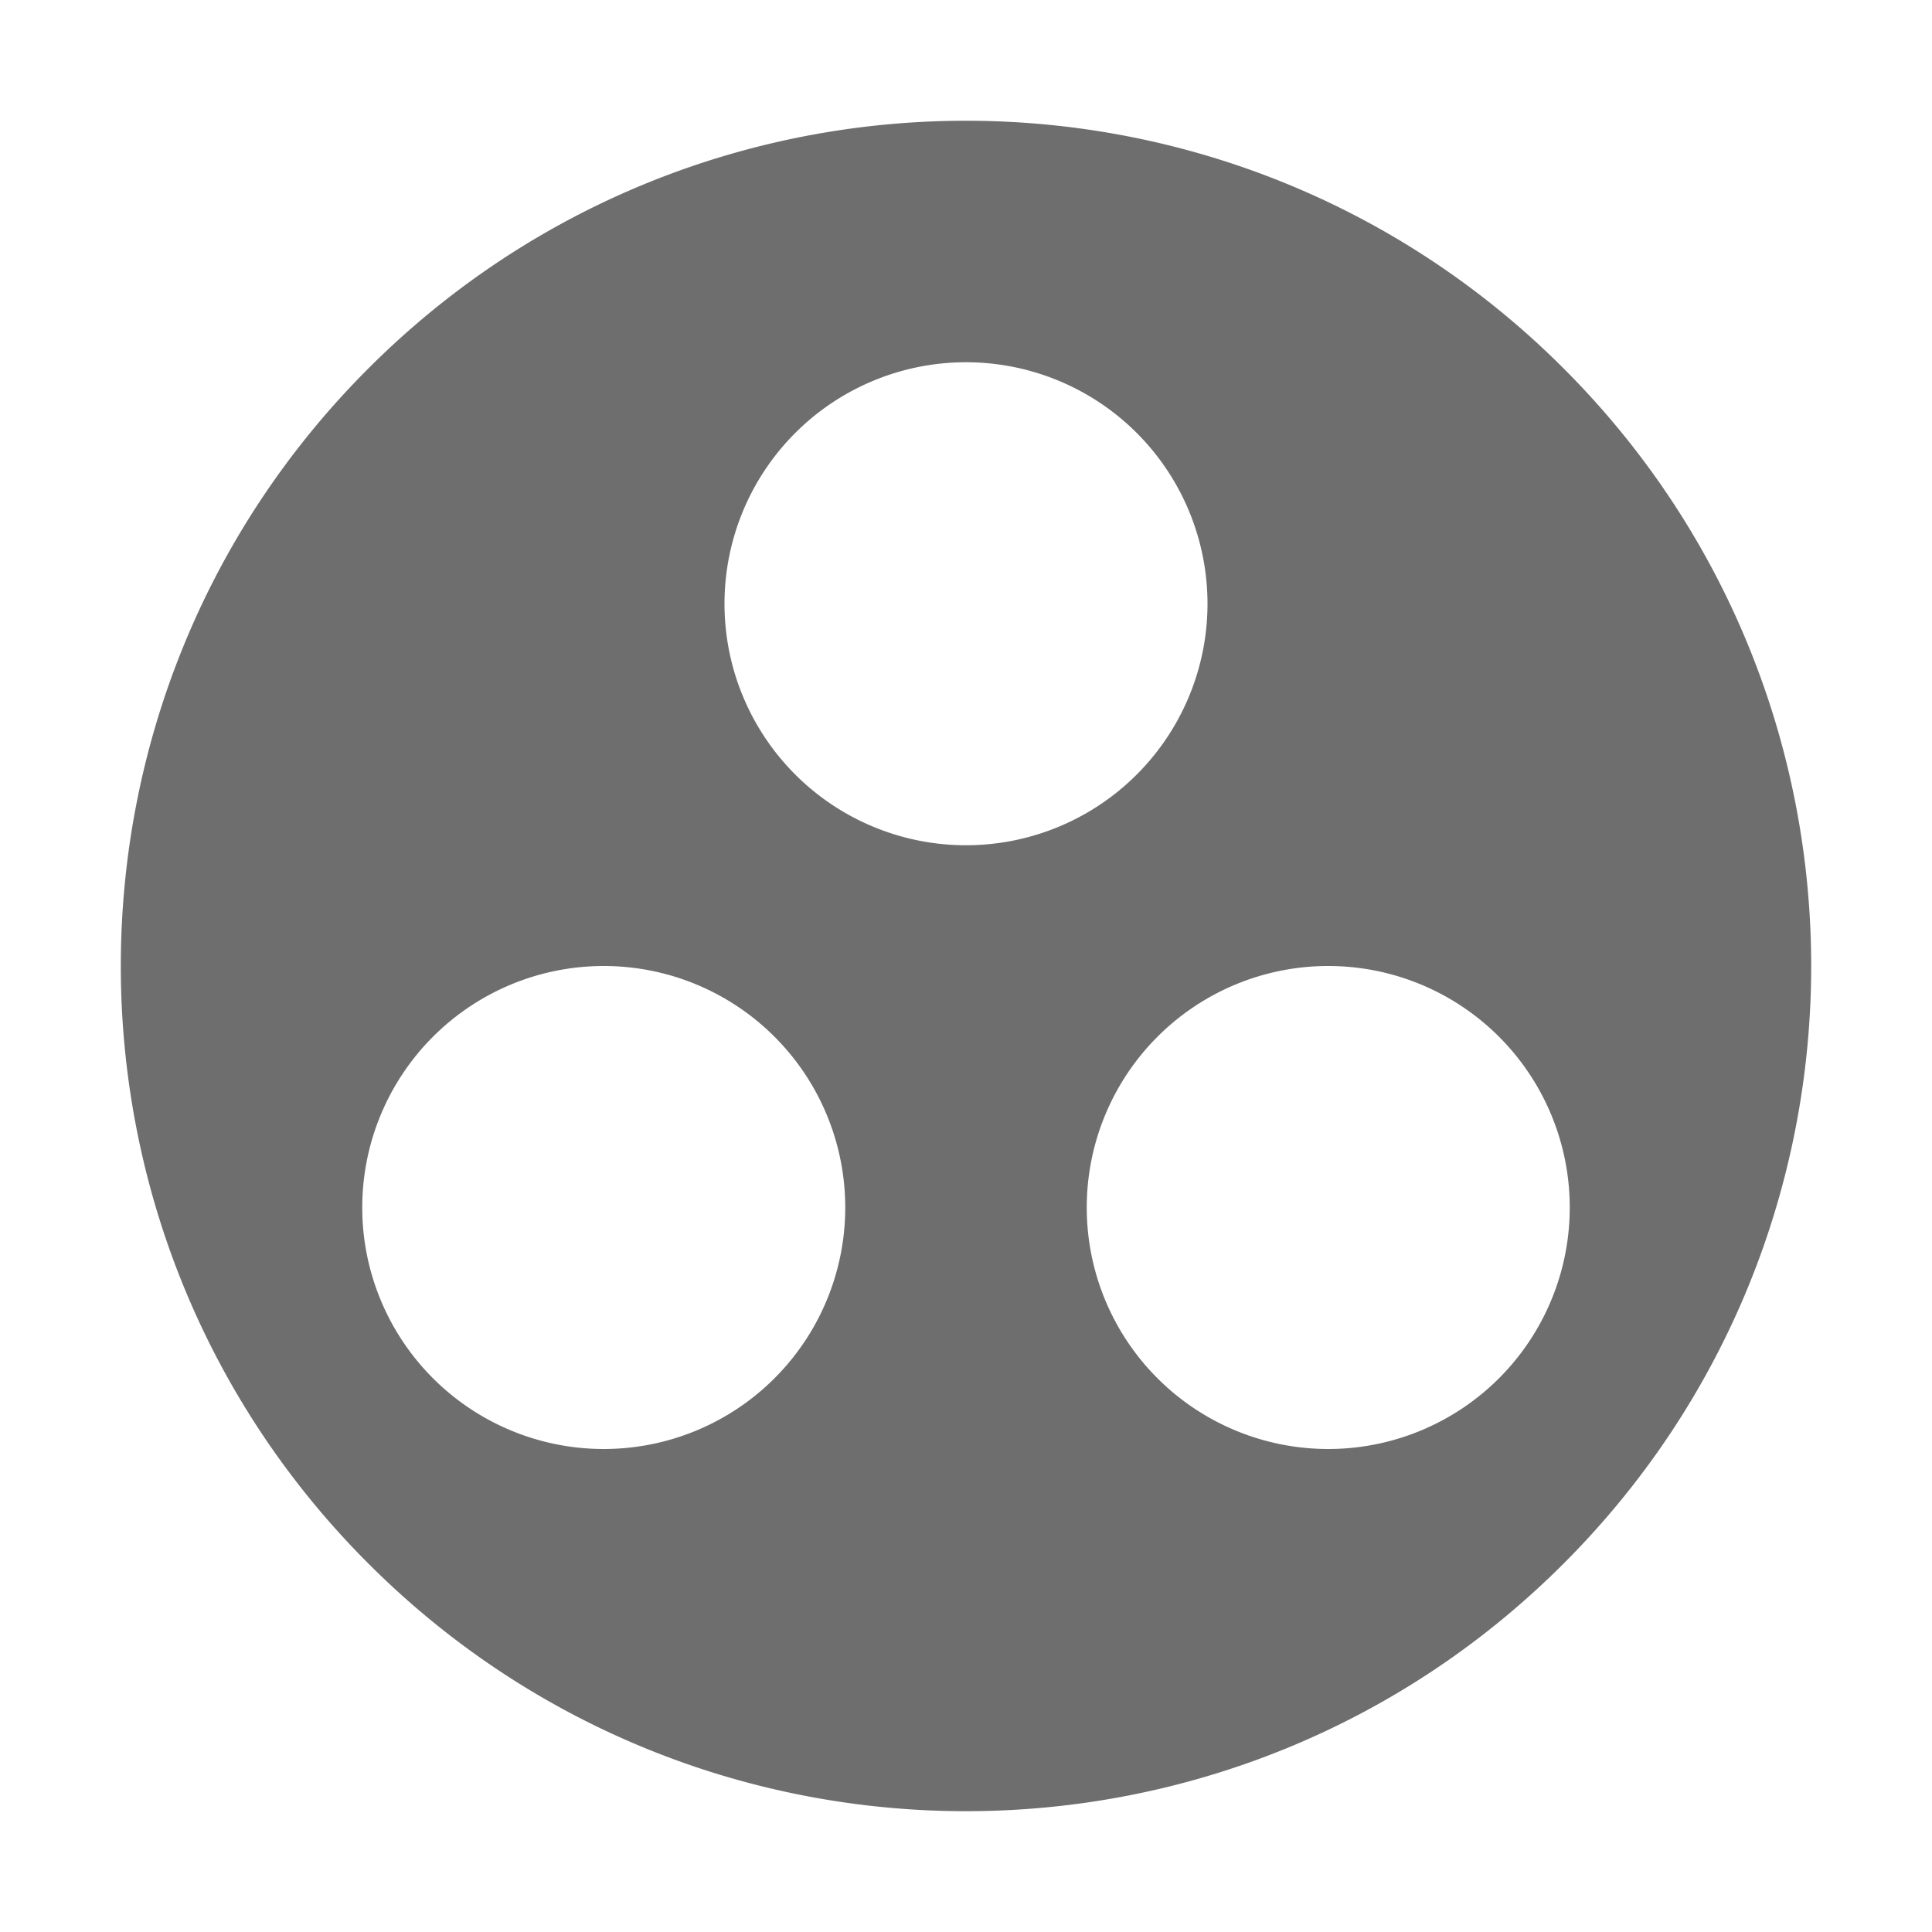 <?xml version="1.0" encoding="UTF-8" standalone="no"?>
<svg
   xmlns:dc="http://purl.org/dc/elements/1.1/"
   xmlns:cc="http://creativecommons.org/ns#"
   xmlns:rdf="http://www.w3.org/1999/02/22-rdf-syntax-ns#"
   xmlns:svg="http://www.w3.org/2000/svg"
   xmlns="http://www.w3.org/2000/svg"
   xmlns:sodipodi="http://sodipodi.sourceforge.net/DTD/sodipodi-0.dtd"
   xmlns:inkscape="http://www.inkscape.org/namespaces/inkscape"
   width="16"
   height="16"
   viewBox="0 0 16 16"
   id="svg2"
   version="1.1"
   inkscape:version="0.91 r13725"
   sodipodi:docname="saturation.svg">
  <sodipodi:namedview
     pagecolor="#ffffff"
     bordercolor="#666666"
     borderopacity="1"
     objecttolerance="10"
     gridtolerance="10"
     guidetolerance="10"
     inkscape:pageopacity="0"
     inkscape:pageshadow="2"
     inkscape:window-width="1535"
     inkscape:window-height="876"
     id="namedview9"
     showgrid="false"
     inkscape:zoom="14.75"
     inkscape:cx="-4.0338983"
     inkscape:cy="8"
     inkscape:window-x="65"
     inkscape:window-y="24"
     inkscape:window-maximized="1"
     inkscape:current-layer="svg2" />
  <defs
     id="defs4">
    <style
       type="text/css"
       id="current-color-scheme">
   .ColorScheme-Text { color:#6e6e6e; }
  </style>
  </defs>
  <path
     style="fill:#6e6e6e;opacity:1;fill-opacity:1"
     d="M 8 1 C 6.208 1 4.418 1.684 3.051 3.051 C 0.317 5.784 0.317 10.216 3.051 12.949 C 5.784 15.683 10.216 15.683 12.949 12.949 C 15.683 10.216 15.683 5.784 12.949 3.051 C 11.582 1.684 9.791 1 8 1 z M 8 3 A 2 2 0 0 1 10 5 A 2 2 0 0 1 8 7 A 2 2 0 0 1 6 5 A 2 2 0 0 1 8 3 z M 5 8 A 2 2 0 0 1 7 10 A 2 2 0 0 1 5 12 A 2 2 0 0 1 3 10 A 2 2 0 0 1 5 8 z M 11 8 A 2 2 0 0 1 13 10 A 2 2 0 0 1 11 12 A 2 2 0 0 1 9 10 A 2 2 0 0 1 11 8 z "
     id="path4141" />
</svg>
